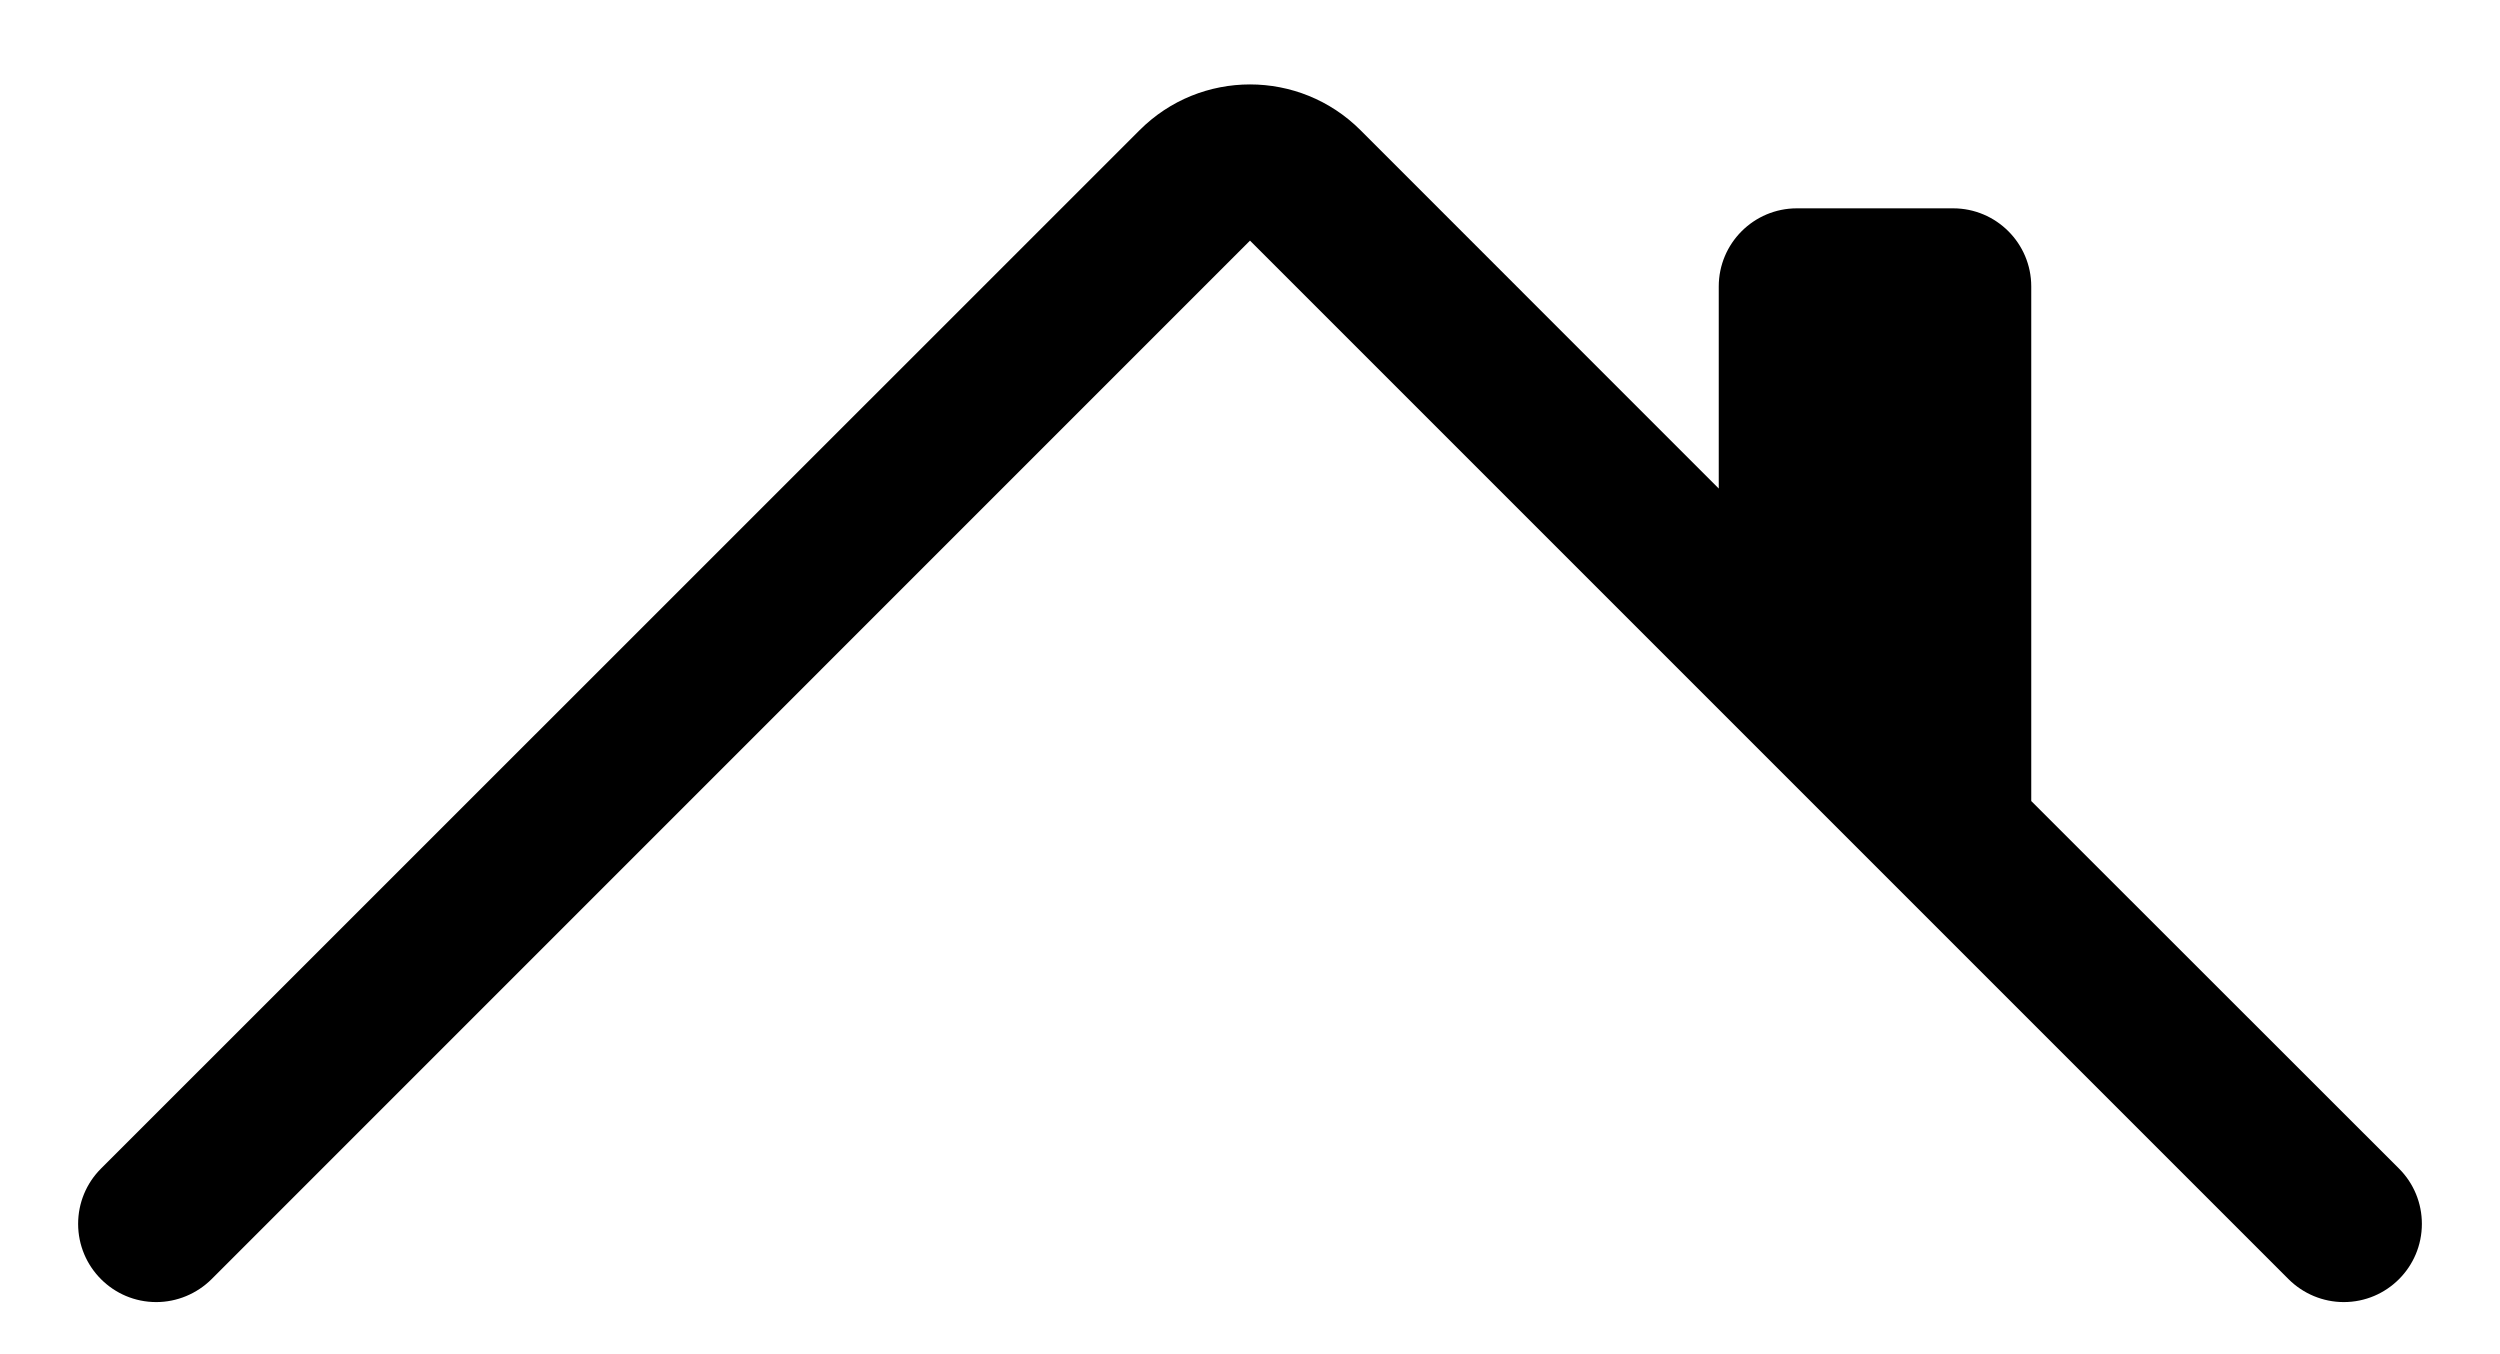 ﻿<?xml version="1.0" encoding="utf-8"?>
<svg version="1.1" xmlns:xlink="http://www.w3.org/1999/xlink" width="24px" height="13px" xmlns="http://www.w3.org/2000/svg">
  <defs>
    <pattern id="BGPattern" patternUnits="userSpaceOnUse" alignment="0 0" imageRepeat="None" />
    <mask fill="white" id="Clip5776">
      <path d="M 16.5 4.69  L 13.061 1.25  C 12.475 0.664  11.525 0.664  10.94 1.25  L 0.969 11.219  C 0.828 11.36  0.75 11.55  0.75 11.749  C 0.75 12.164  1.086 12.5  1.5 12.5  C 1.699 12.5  1.89 12.42  2.031 12.28  L 12 2.31  L 21.969 12.279  C 22.11 12.42  22.301 12.5  22.5 12.5  C 22.914 12.5  23.25 12.164  23.25 11.749  C 23.25 11.55  23.172 11.36  23.031 11.219  L 19.5 7.69  L 19.5 2.75  C 19.5 2.336  19.164 2  18.75 2  L 17.25 2  C 16.836 2  16.5 2.336  16.5 2.75  L 16.5 4.69  Z " fill-rule="evenodd" />
    </mask>
  </defs>
  <g>
    <path d="M 16.5 4.69  L 13.061 1.25  C 12.475 0.664  11.525 0.664  10.94 1.25  L 0.969 11.219  C 0.828 11.36  0.75 11.55  0.75 11.749  C 0.75 12.164  1.086 12.5  1.5 12.5  C 1.699 12.5  1.89 12.42  2.031 12.28  L 12 2.31  L 21.969 12.279  C 22.11 12.42  22.301 12.5  22.5 12.5  C 22.914 12.5  23.25 12.164  23.25 11.749  C 23.25 11.55  23.172 11.36  23.031 11.219  L 19.5 7.69  L 19.5 2.75  C 19.5 2.336  19.164 2  18.75 2  L 17.25 2  C 16.836 2  16.5 2.336  16.5 2.75  L 16.5 4.69  Z " fill-rule="nonzero" fill="rgba(0, 0, 0, 1)" stroke="none" class="fill" />
    <path d="M 16.5 4.69  L 13.061 1.25  C 12.475 0.664  11.525 0.664  10.94 1.25  L 0.969 11.219  C 0.828 11.36  0.75 11.55  0.75 11.749  C 0.75 12.164  1.086 12.5  1.5 12.5  C 1.699 12.5  1.89 12.42  2.031 12.28  L 12 2.31  L 21.969 12.279  C 22.11 12.42  22.301 12.5  22.5 12.5  C 22.914 12.5  23.25 12.164  23.25 11.749  C 23.25 11.55  23.172 11.36  23.031 11.219  L 19.5 7.69  L 19.5 2.75  C 19.5 2.336  19.164 2  18.75 2  L 17.25 2  C 16.836 2  16.5 2.336  16.5 2.75  L 16.5 4.69  Z " stroke-width="0" stroke-dasharray="0" stroke="rgba(255, 255, 255, 0)" fill="none" class="stroke" mask="url(#Clip5776)" />
  </g>
</svg>